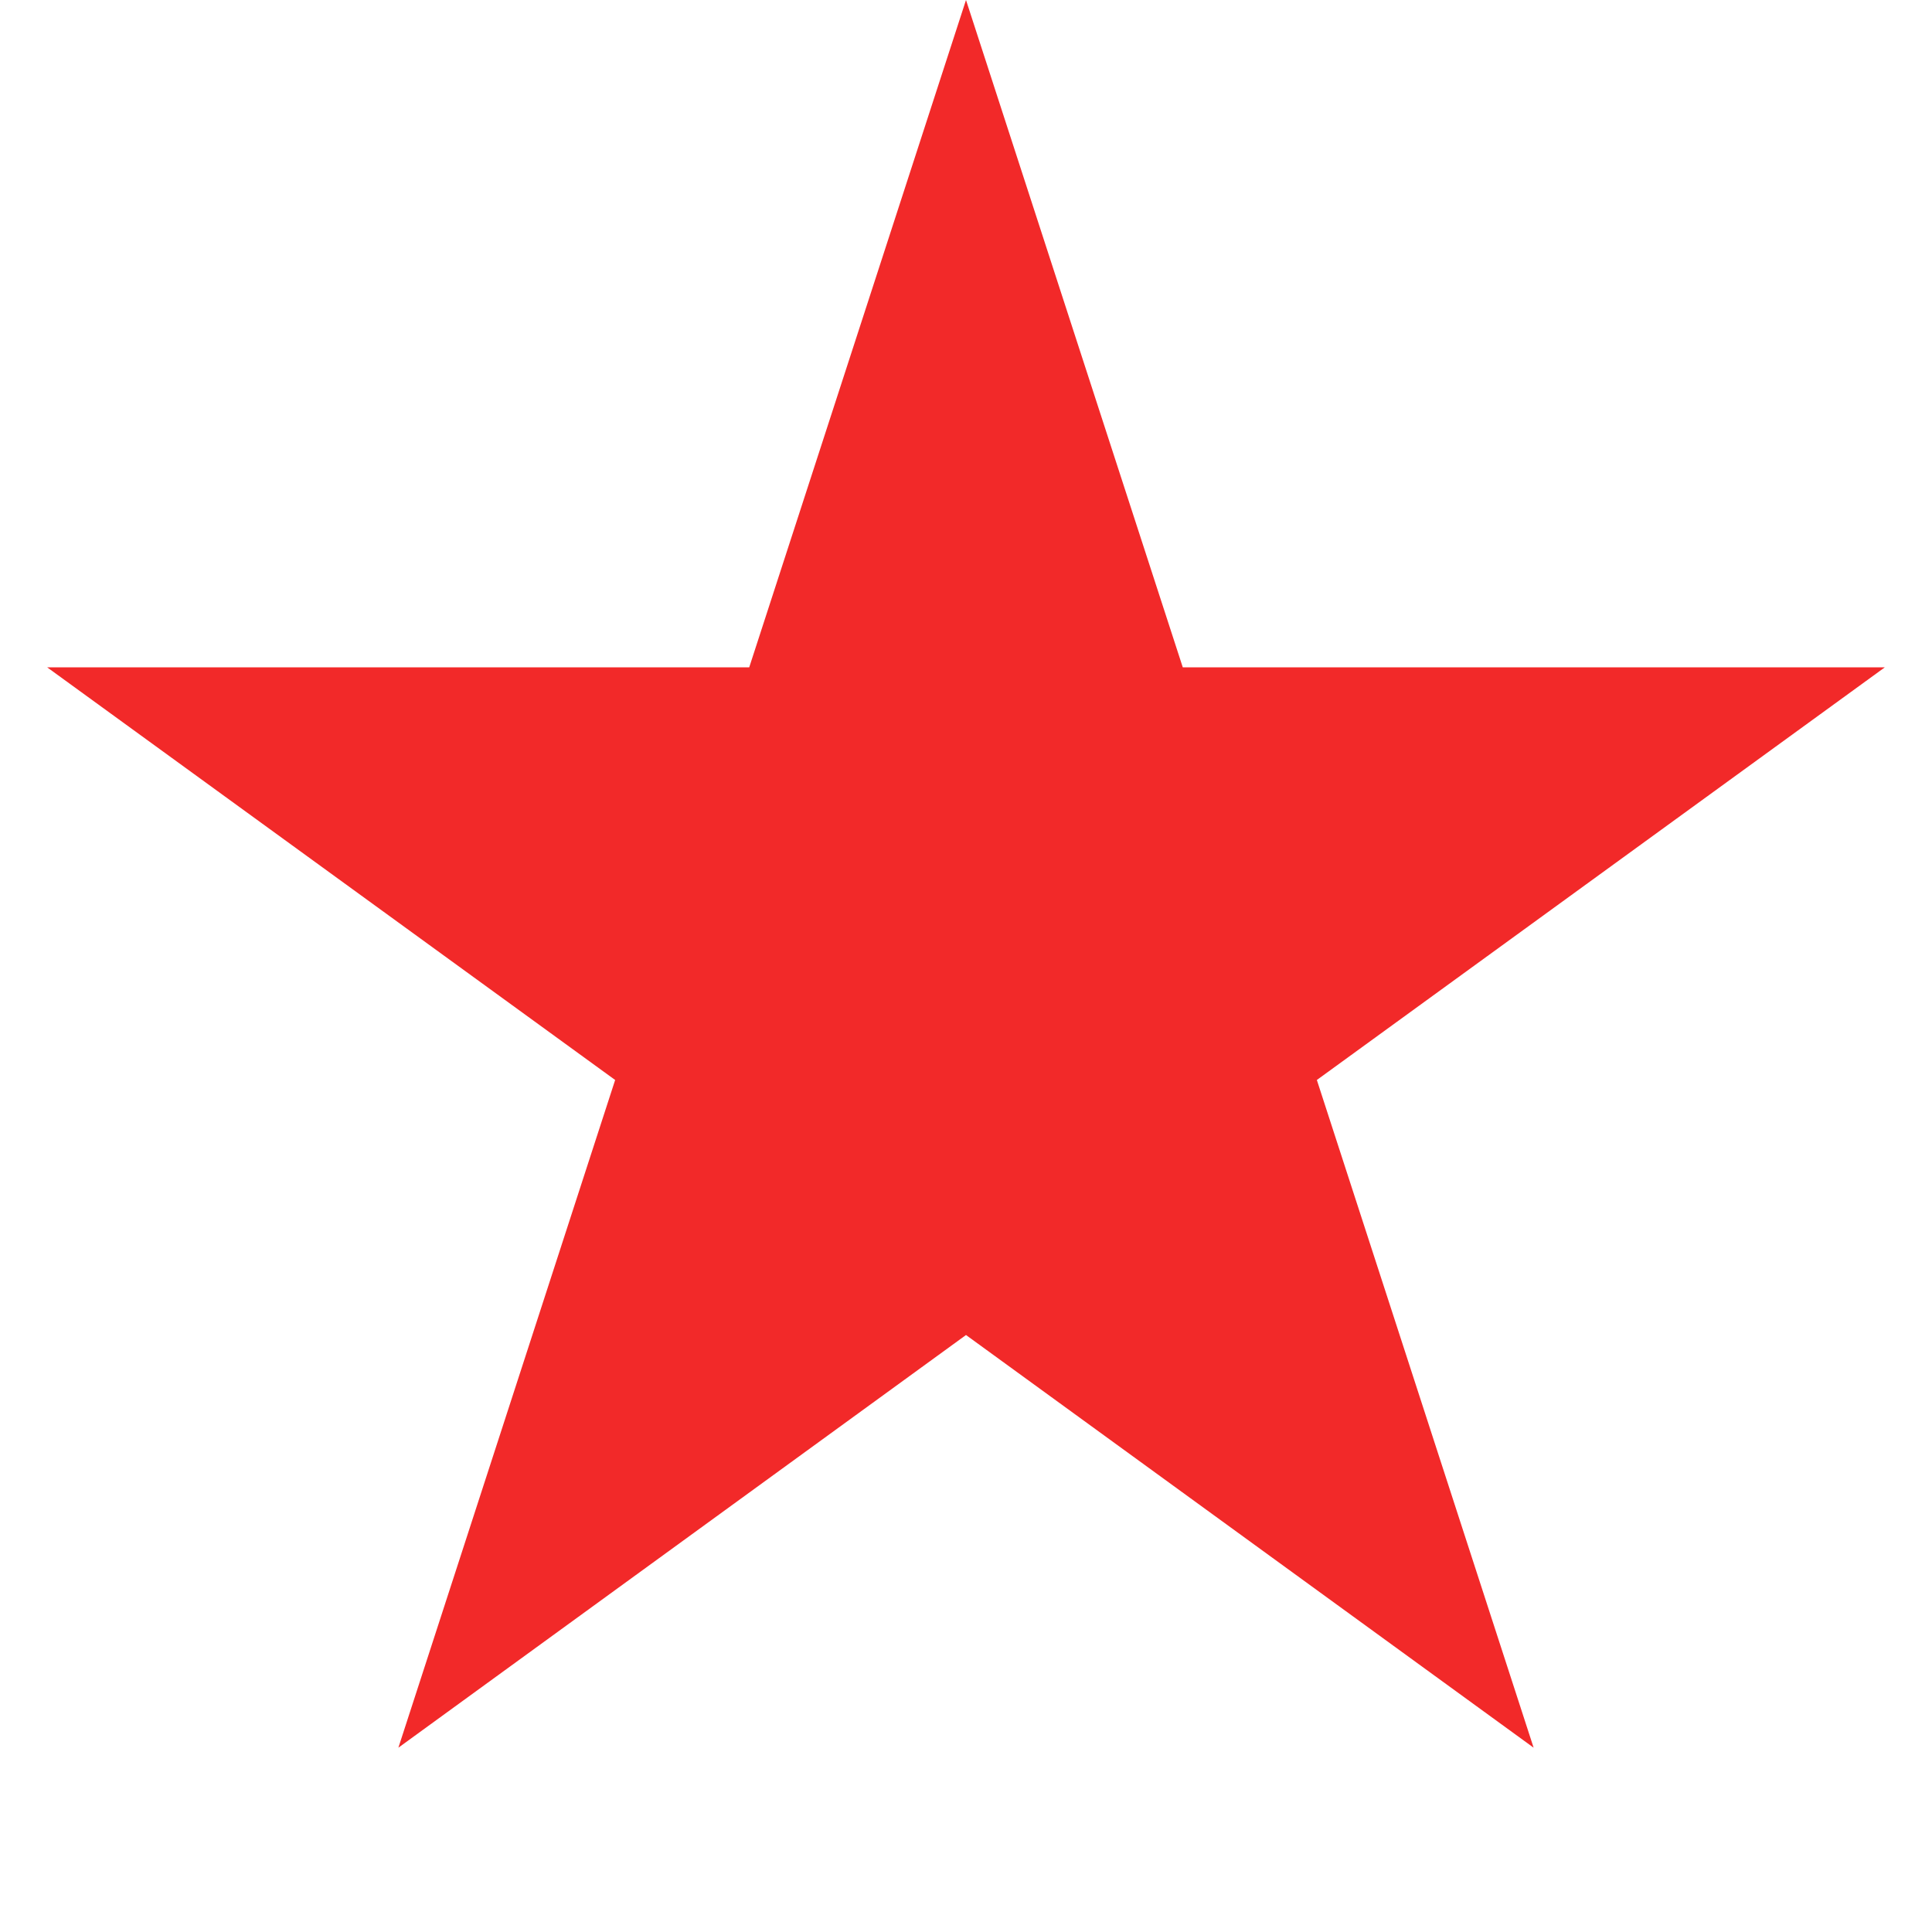 <svg width="5" height="5" viewBox="0 0 5 5" fill="none" xmlns="http://www.w3.org/2000/svg">
<path d="M2.5 0L3.061 1.727H4.878L3.408 2.795L3.969 4.523L2.5 3.455L1.031 4.523L1.592 2.795L0.122 1.727H1.939L2.5 0Z" fill="#F22929"/>
</svg>
